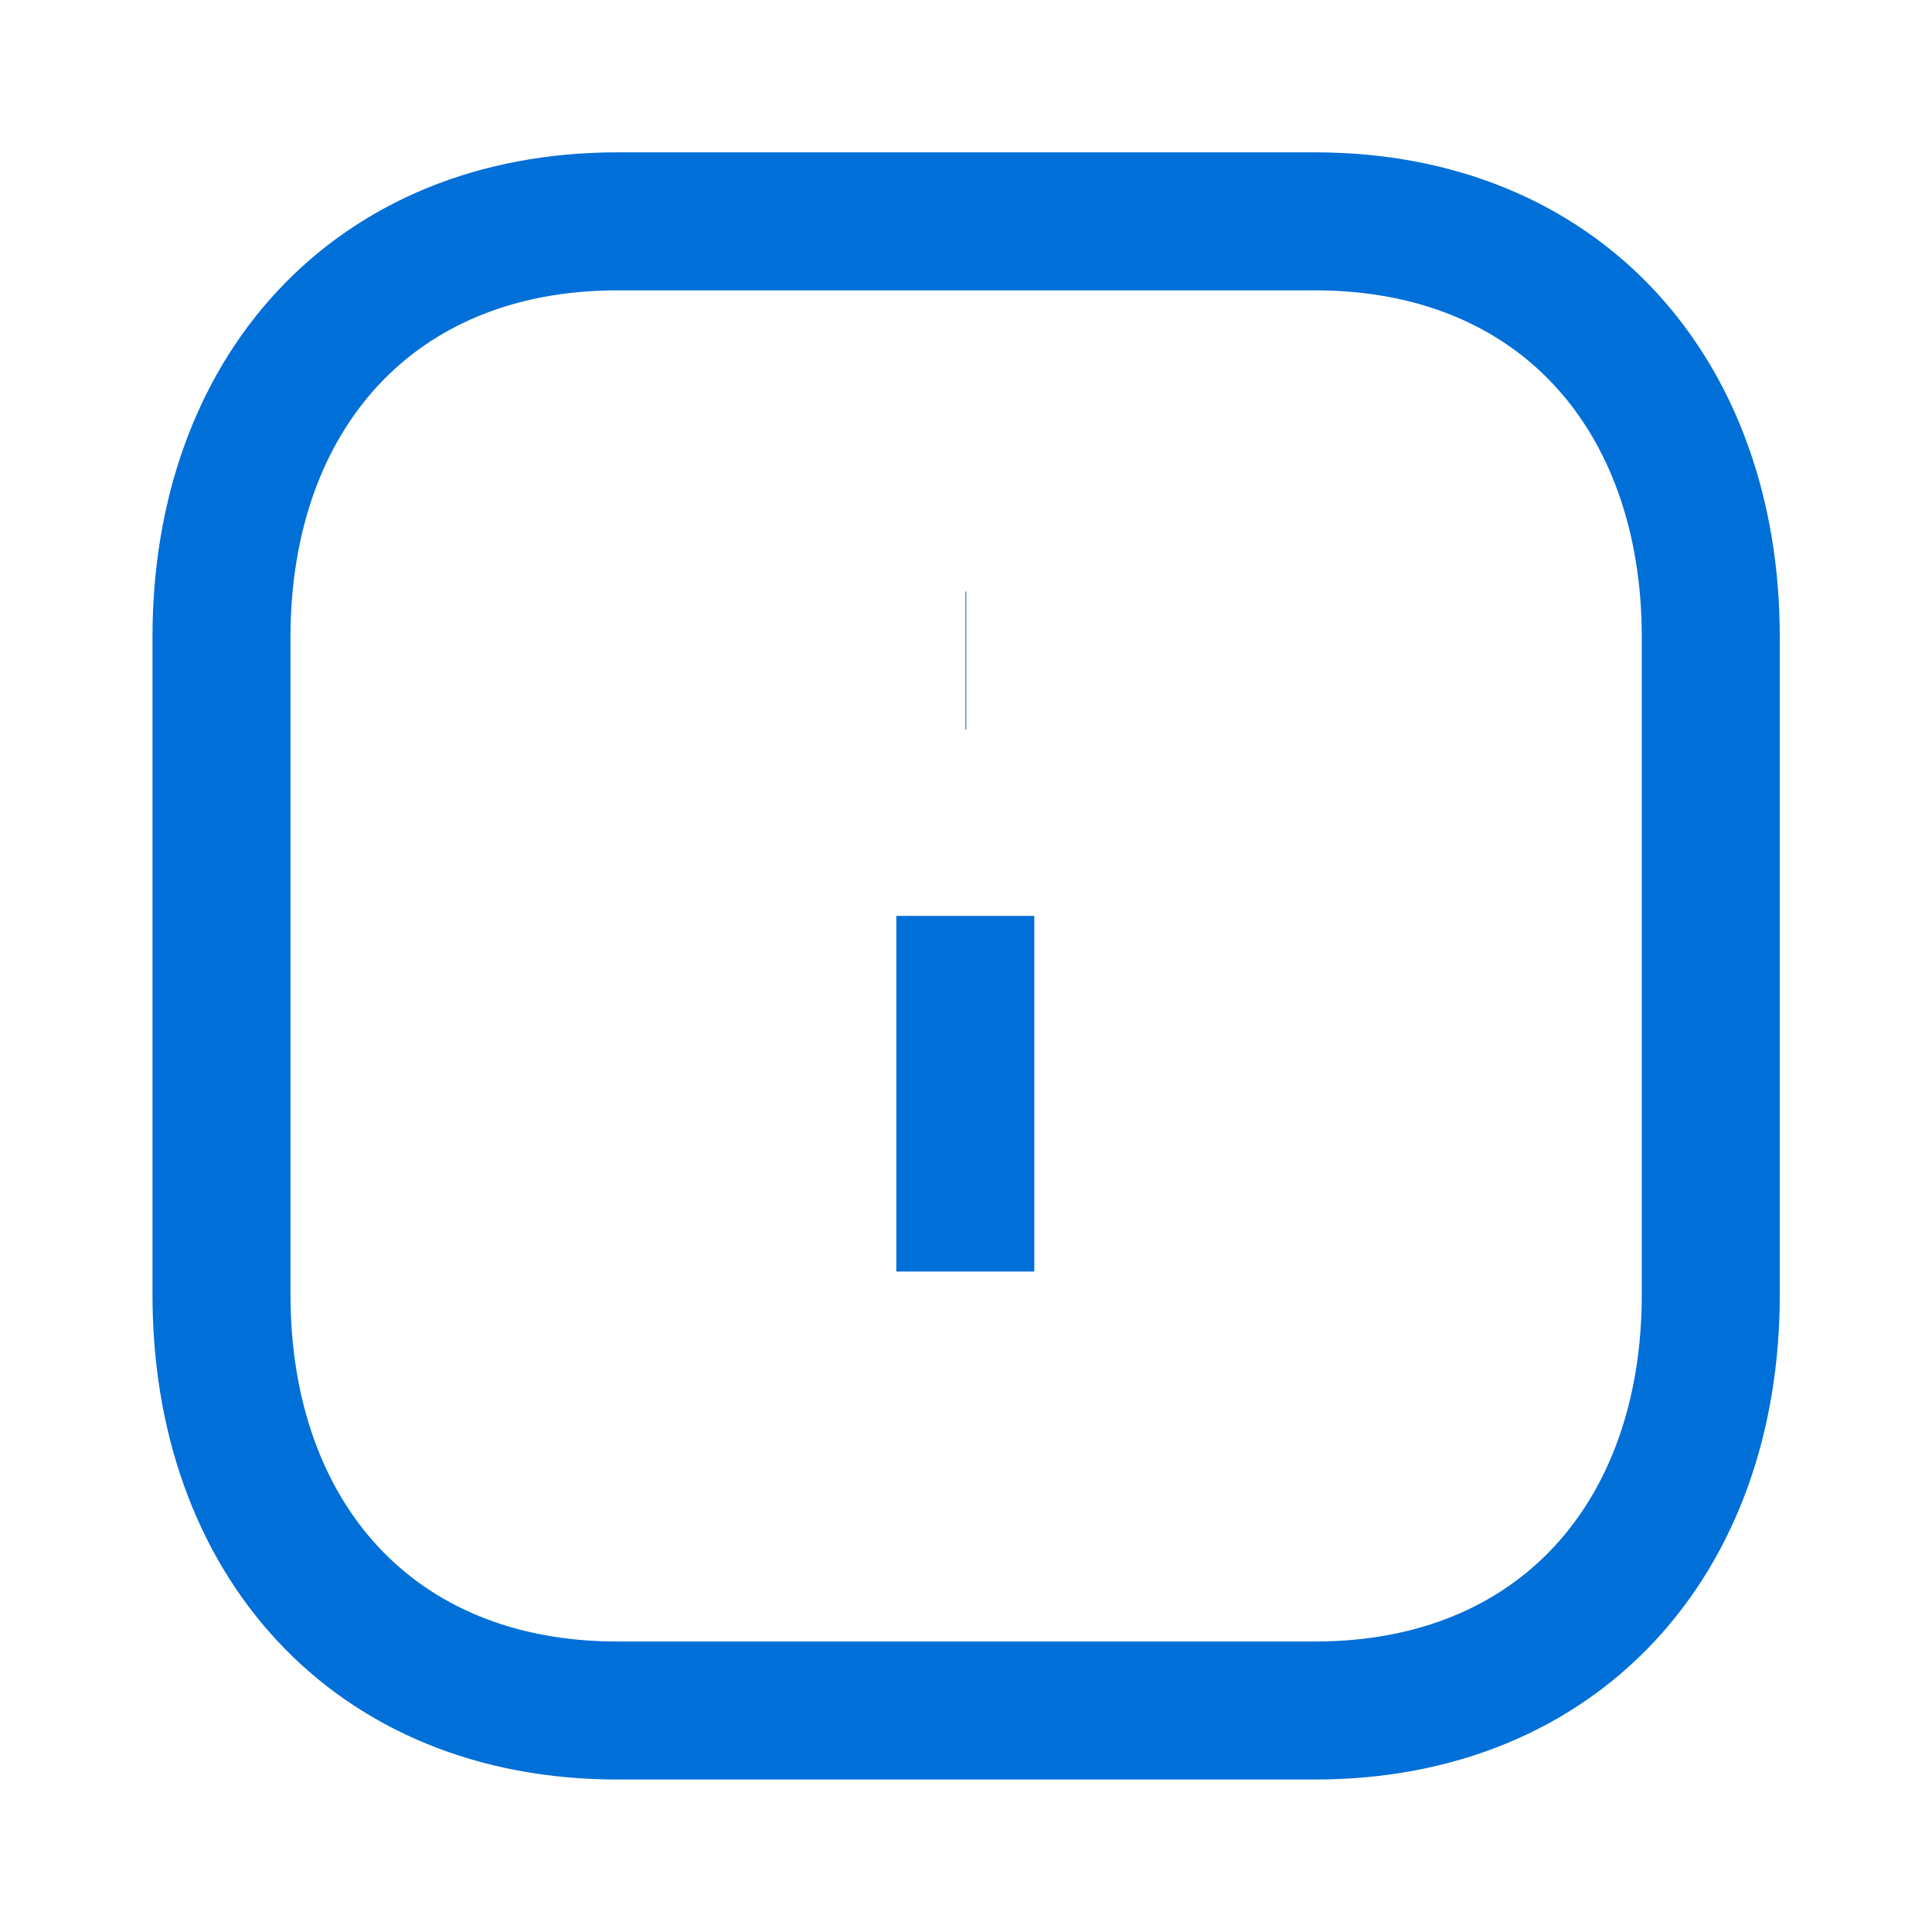 <svg width="14" height="14" viewBox="0 0 14 14" fill="none" xmlns="http://www.w3.org/2000/svg">
<path d="M6.995 9.214V6.637" stroke="#006FD8" strokeWidth="1.2" strokeLinecap="round" strokeLinejoin="round"/>
<path d="M6.996 4.786H7.002" stroke="#006FD8" strokeWidth="1.2" strokeLinecap="round" strokeLinejoin="round"/>
<path fillRule="evenodd" clipRule="evenodd" d="M9.529 1.604H4.473C2.71 1.604 1.605 2.851 1.605 4.617V9.382C1.605 11.147 2.705 12.395 4.473 12.395H9.529C11.297 12.395 12.397 11.147 12.397 9.382V4.617C12.397 2.851 11.297 1.604 9.529 1.604Z" stroke="#006FD8" strokeWidth="1.2" strokeLinecap="round" strokeLinejoin="round"/>
</svg>
